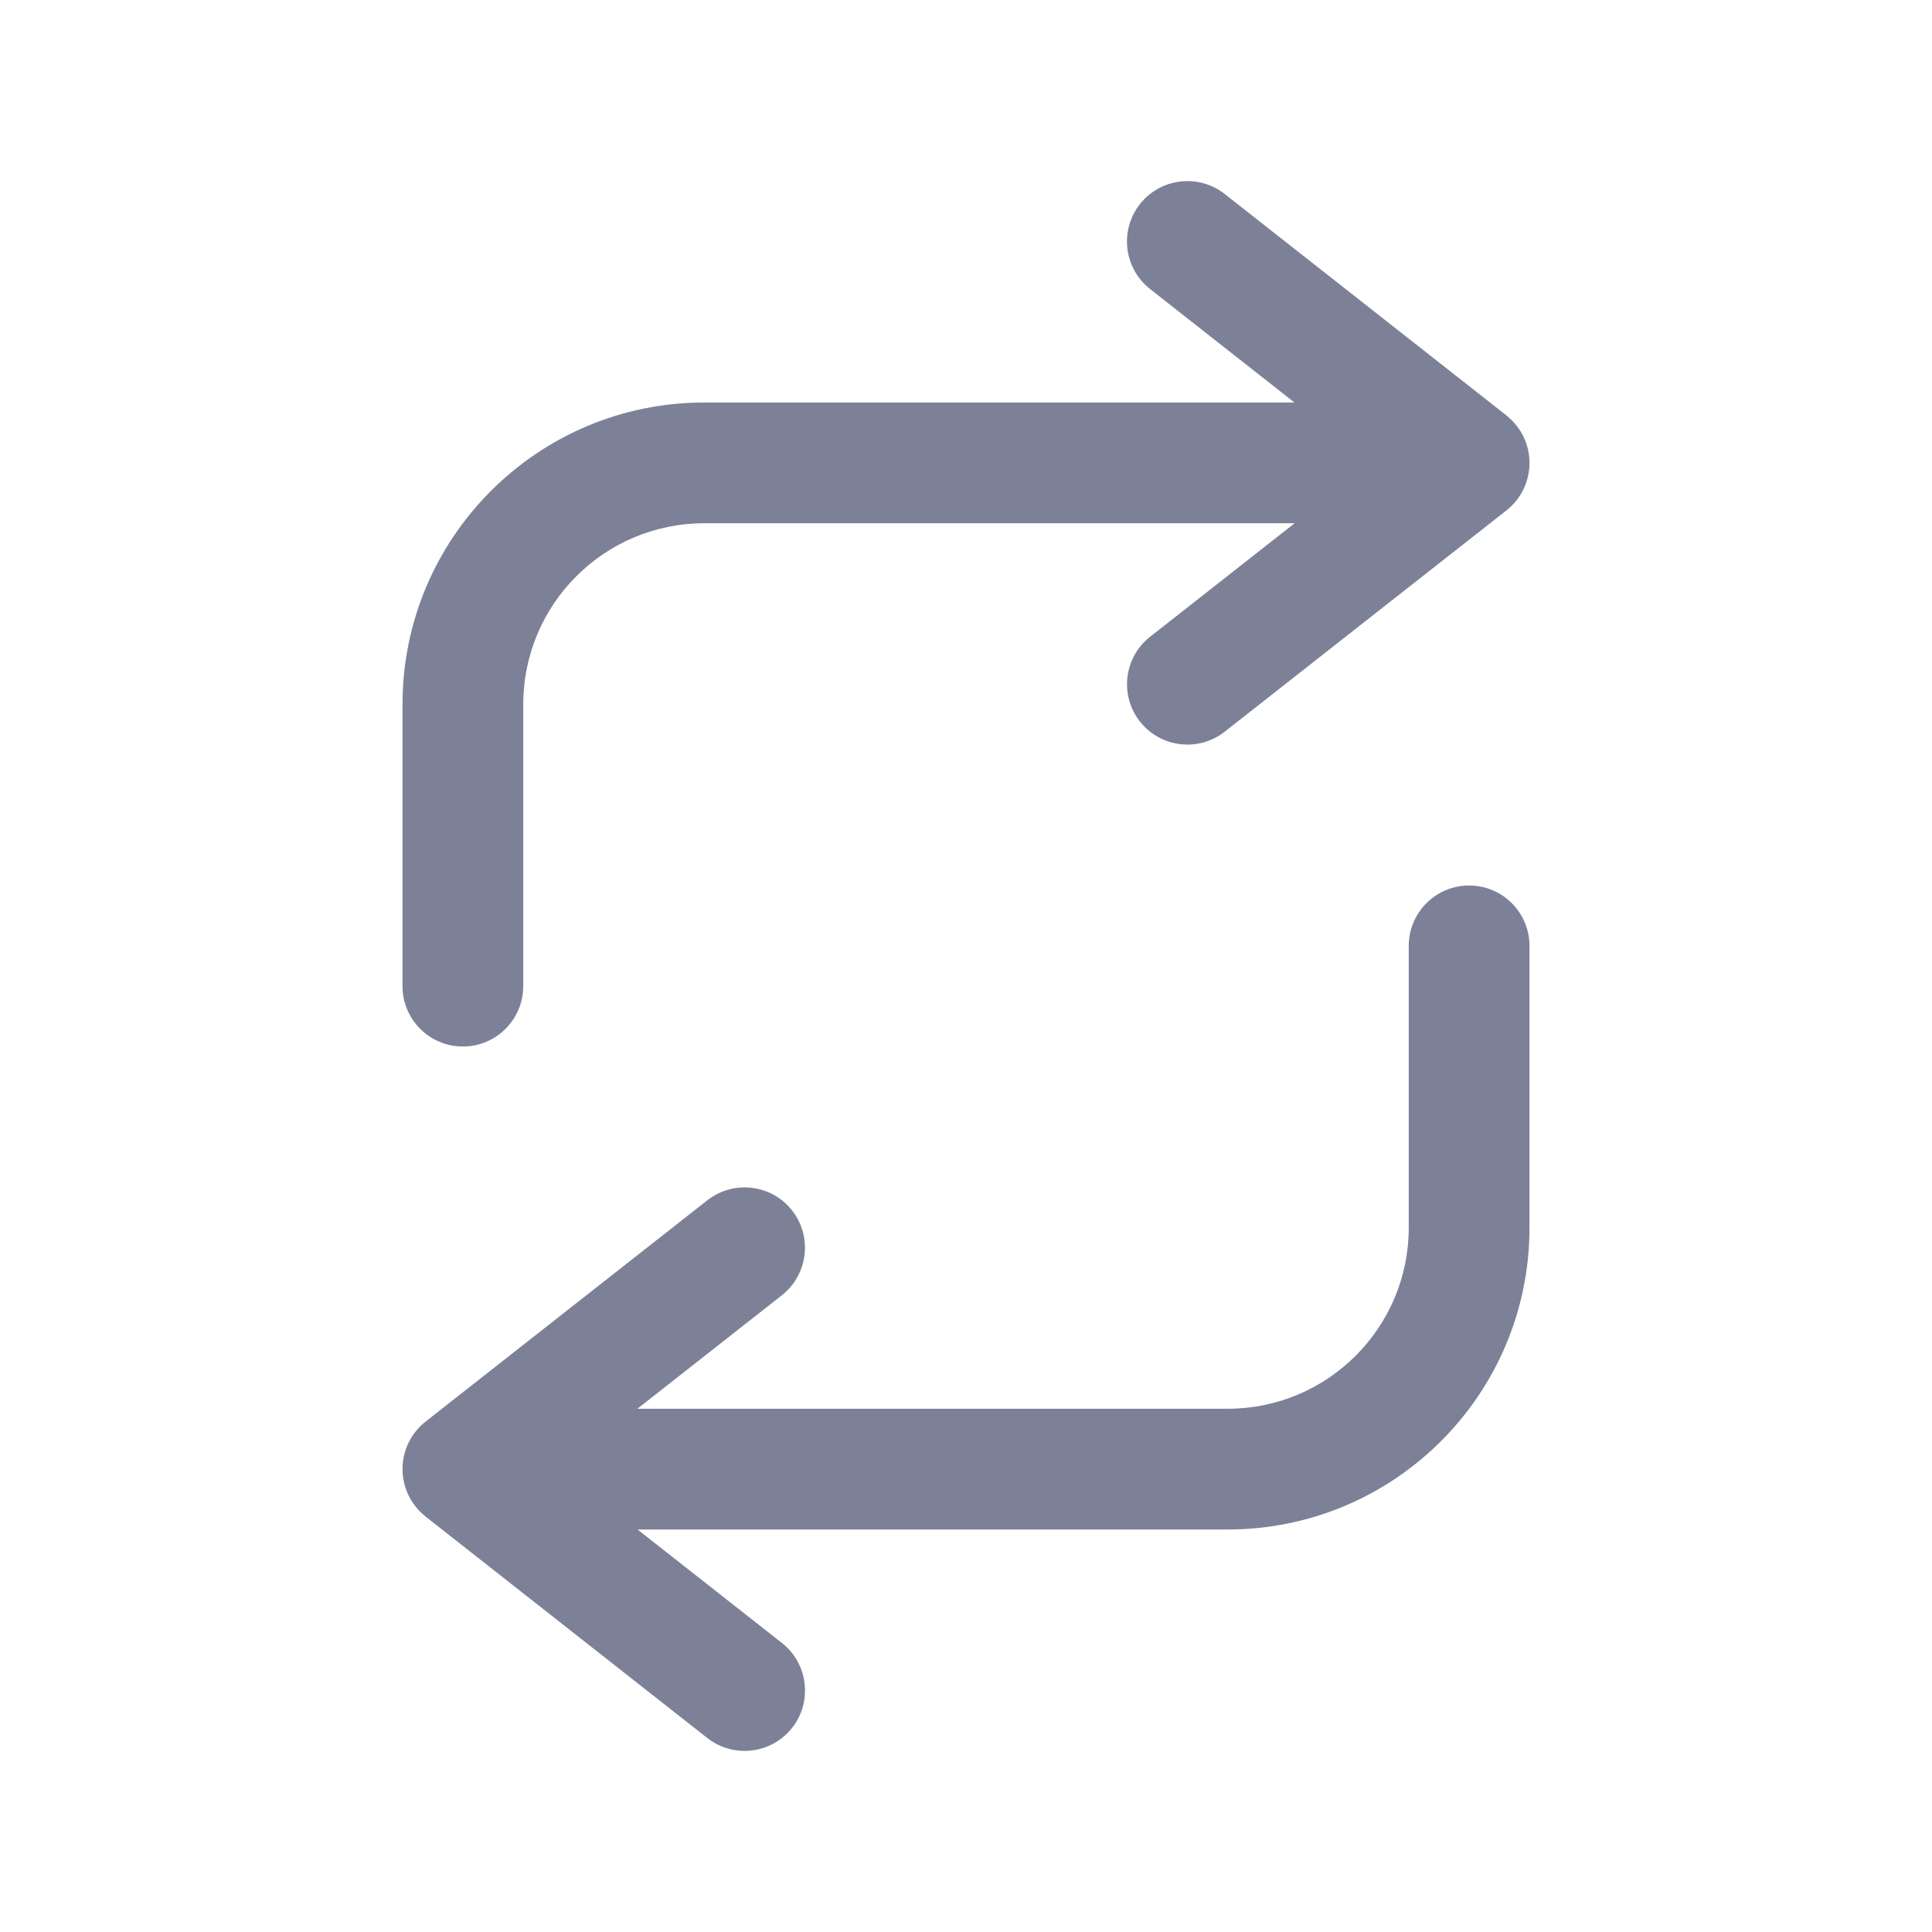 <svg width="24" height="24" viewBox="0 0 24 24" fill="none" xmlns="http://www.w3.org/2000/svg">
<path d="M18.25 11C18.664 11 19 11.336 19 11.75V15.25C19 17.321 17.321 19 15.25 19H7.92L9.714 20.41C10.039 20.666 10.096 21.138 9.84 21.464C9.584 21.789 9.112 21.846 8.786 21.59L5.286 18.839L5.223 18.782C5.081 18.642 5 18.45 5 18.249C5 18.019 5.106 17.801 5.287 17.659L8.787 14.91C9.113 14.655 9.584 14.711 9.84 15.037C10.095 15.363 10.038 15.834 9.713 16.09L7.918 17.5H15.25C16.493 17.5 17.5 16.492 17.5 15.25V11.75C17.5 11.336 17.836 11 18.25 11Z" fill="#7D8198"/>
<path d="M14.16 2.536C14.416 2.211 14.888 2.154 15.214 2.41L18.714 5.161L18.777 5.218C18.919 5.358 19 5.549 19 5.751C19 5.981 18.894 6.199 18.713 6.341L15.213 9.09C14.887 9.345 14.416 9.288 14.16 8.963C13.905 8.637 13.961 8.166 14.287 7.91L16.082 6.5H8.75C7.507 6.5 6.5 7.507 6.5 8.75V12.25C6.5 12.664 6.164 13 5.75 13C5.336 13 5 12.664 5 12.25V8.75C5 6.679 6.679 5 8.75 5H16.08L14.286 3.59C13.961 3.334 13.904 2.862 14.16 2.536Z" fill="#7D8198"/>
</svg>
